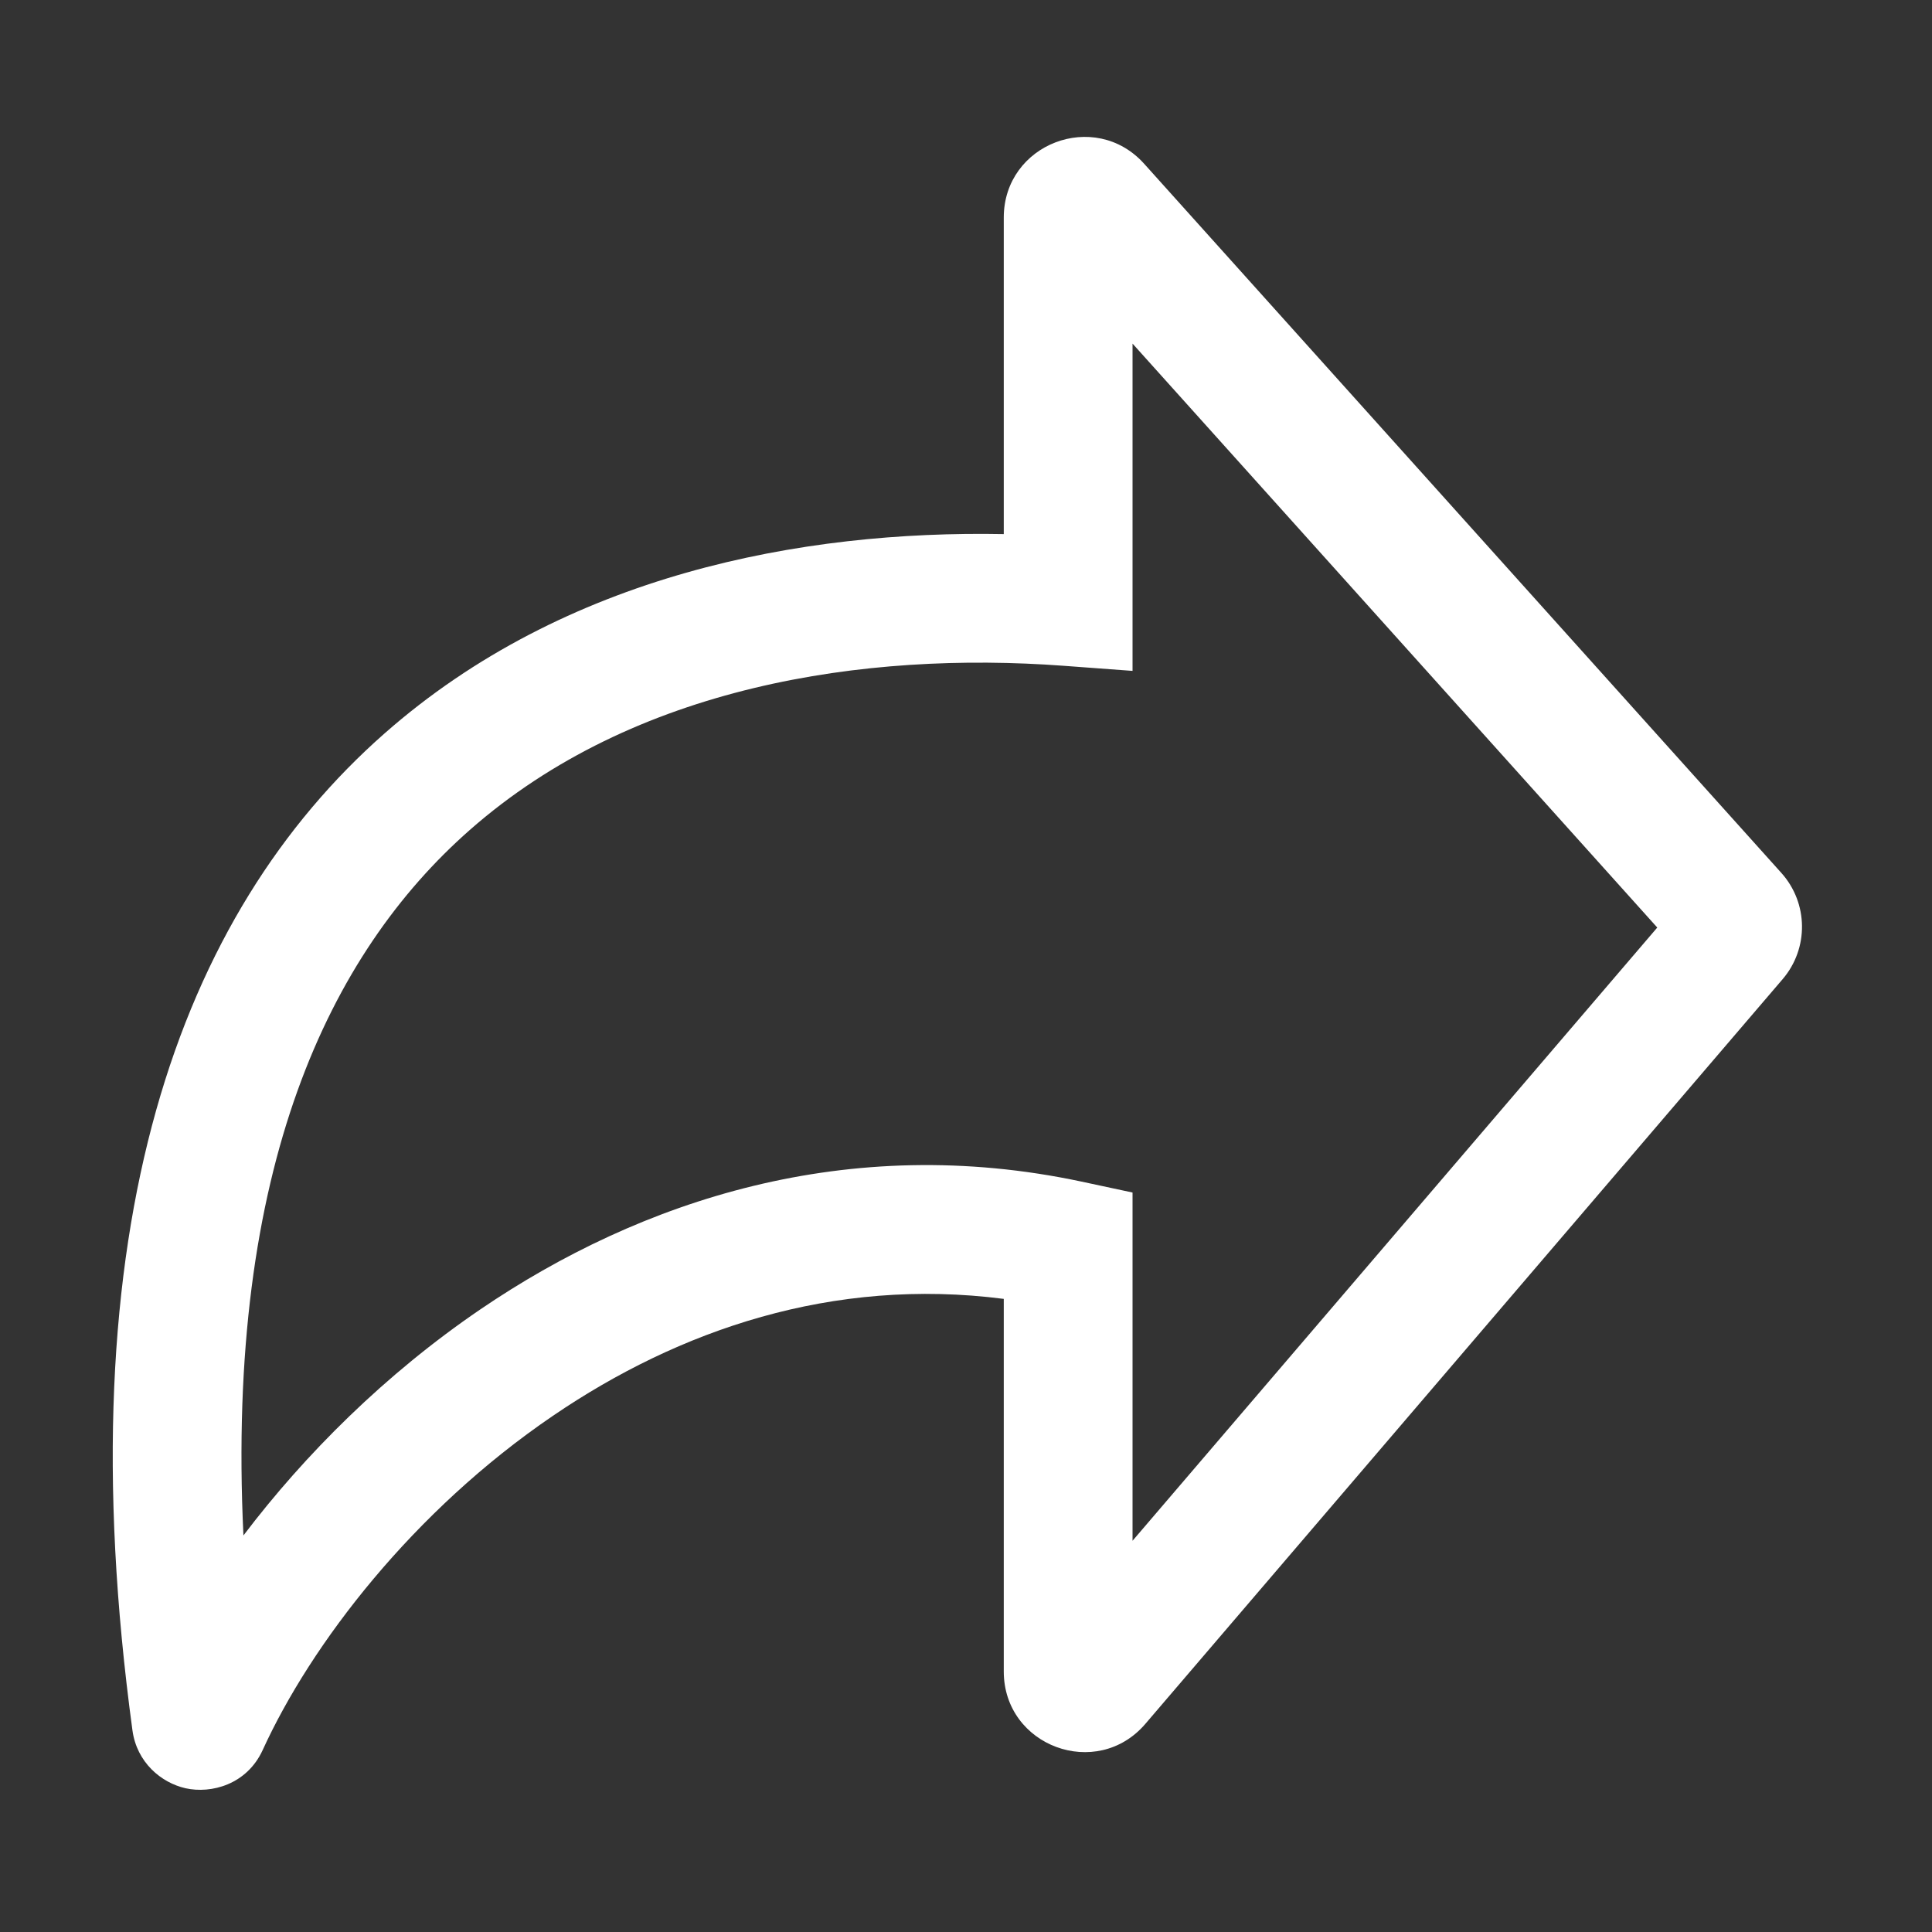 <svg width="20" height="20" viewBox="0 0 20 20" stroke="currentColor" fill="currentColor" stroke-width="0" xmlns="http://www.w3.org/2000/svg"><rect x="0" y="0" width="20" height="20" fill="#333333" stroke="none"/><g><path fill-rule="evenodd" clip-rule="evenodd" d="M11.724 3.557V6.945L11.008 6.892C8.952 6.74 6.564 7.094 4.862 8.593C3.412 9.869 2.337 12.088 2.52 15.895C3.157 15.055 3.987 14.226 4.972 13.555C6.635 12.423 8.779 11.717 11.196 12.232L11.724 12.345V15.95L17.156 9.602L11.724 3.557ZM10.391 2.252C10.391 1.488 11.333 1.127 11.844 1.695L18.441 9.037C18.72 9.348 18.726 9.818 18.454 10.136L11.857 17.845C11.354 18.433 10.391 18.077 10.391 17.303V13.446C8.619 13.218 7.029 13.767 5.723 14.657C4.277 15.641 3.22 17.019 2.719 18.117C2.555 18.474 2.187 18.571 1.921 18.512C1.669 18.455 1.416 18.245 1.371 17.912C0.663 12.696 1.862 9.458 3.98 7.593C5.848 5.948 8.3 5.489 10.391 5.529V2.252Z" fill="#ffffff"></path></g></svg>